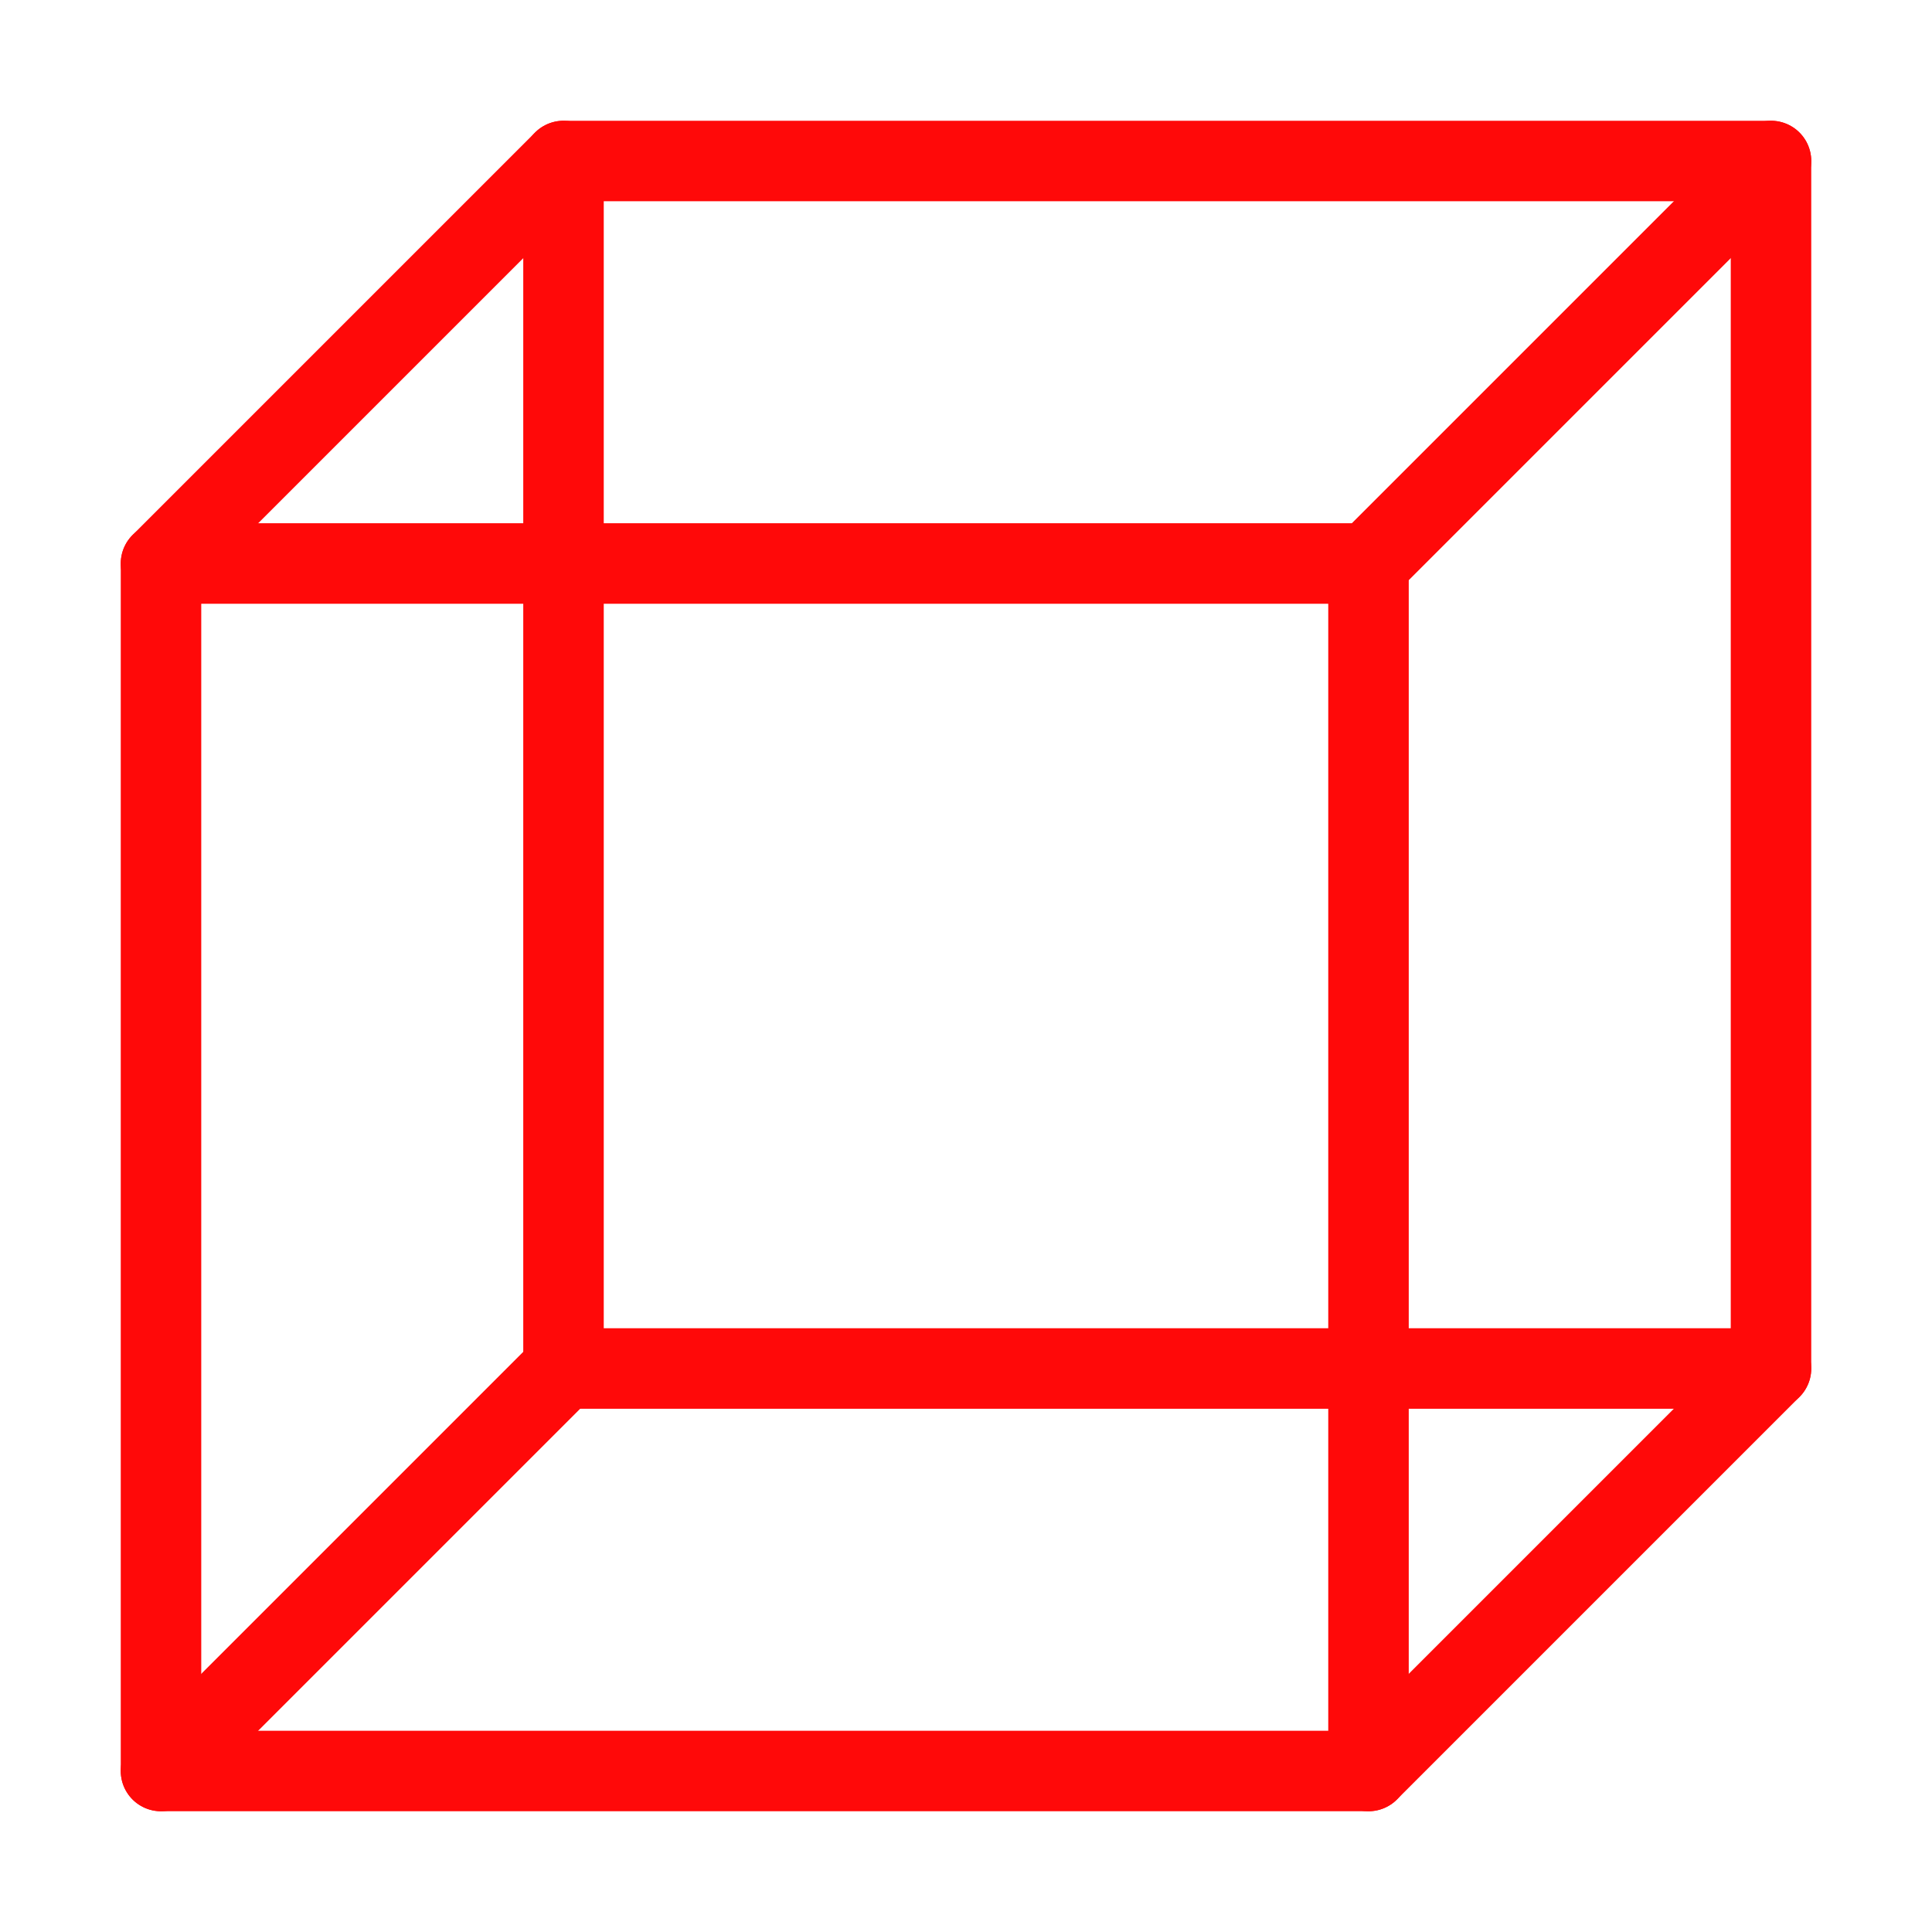 <?xml version="1.0" encoding="UTF-8"?><svg width="24" height="24" viewBox="0 0 48 48" fill="none" xmlns="http://www.w3.org/2000/svg"><path d="M4 44V14L14 4H44V34L34 44H4Z" stroke="#FF0909" stroke-width="2" stroke-linecap="round" stroke-linejoin="round"/><path d="M34 14V44" stroke="#FF0909" stroke-width="2" stroke-linecap="round" stroke-linejoin="round"/><path d="M14 4L14 34" stroke="#FF0909" stroke-width="2" stroke-linecap="round" stroke-linejoin="round"/><path d="M4 14L34 14" stroke="#FF0909" stroke-width="2" stroke-linecap="round" stroke-linejoin="round"/><path d="M44 4L34 14" stroke="#FF0909" stroke-width="2" stroke-linecap="round" stroke-linejoin="round"/><path d="M4 44L14 34" stroke="#FF0909" stroke-width="2" stroke-linecap="round" stroke-linejoin="round"/><path d="M14 34L44 34" stroke="#FF0909" stroke-width="2" stroke-linecap="round" stroke-linejoin="round"/></svg>